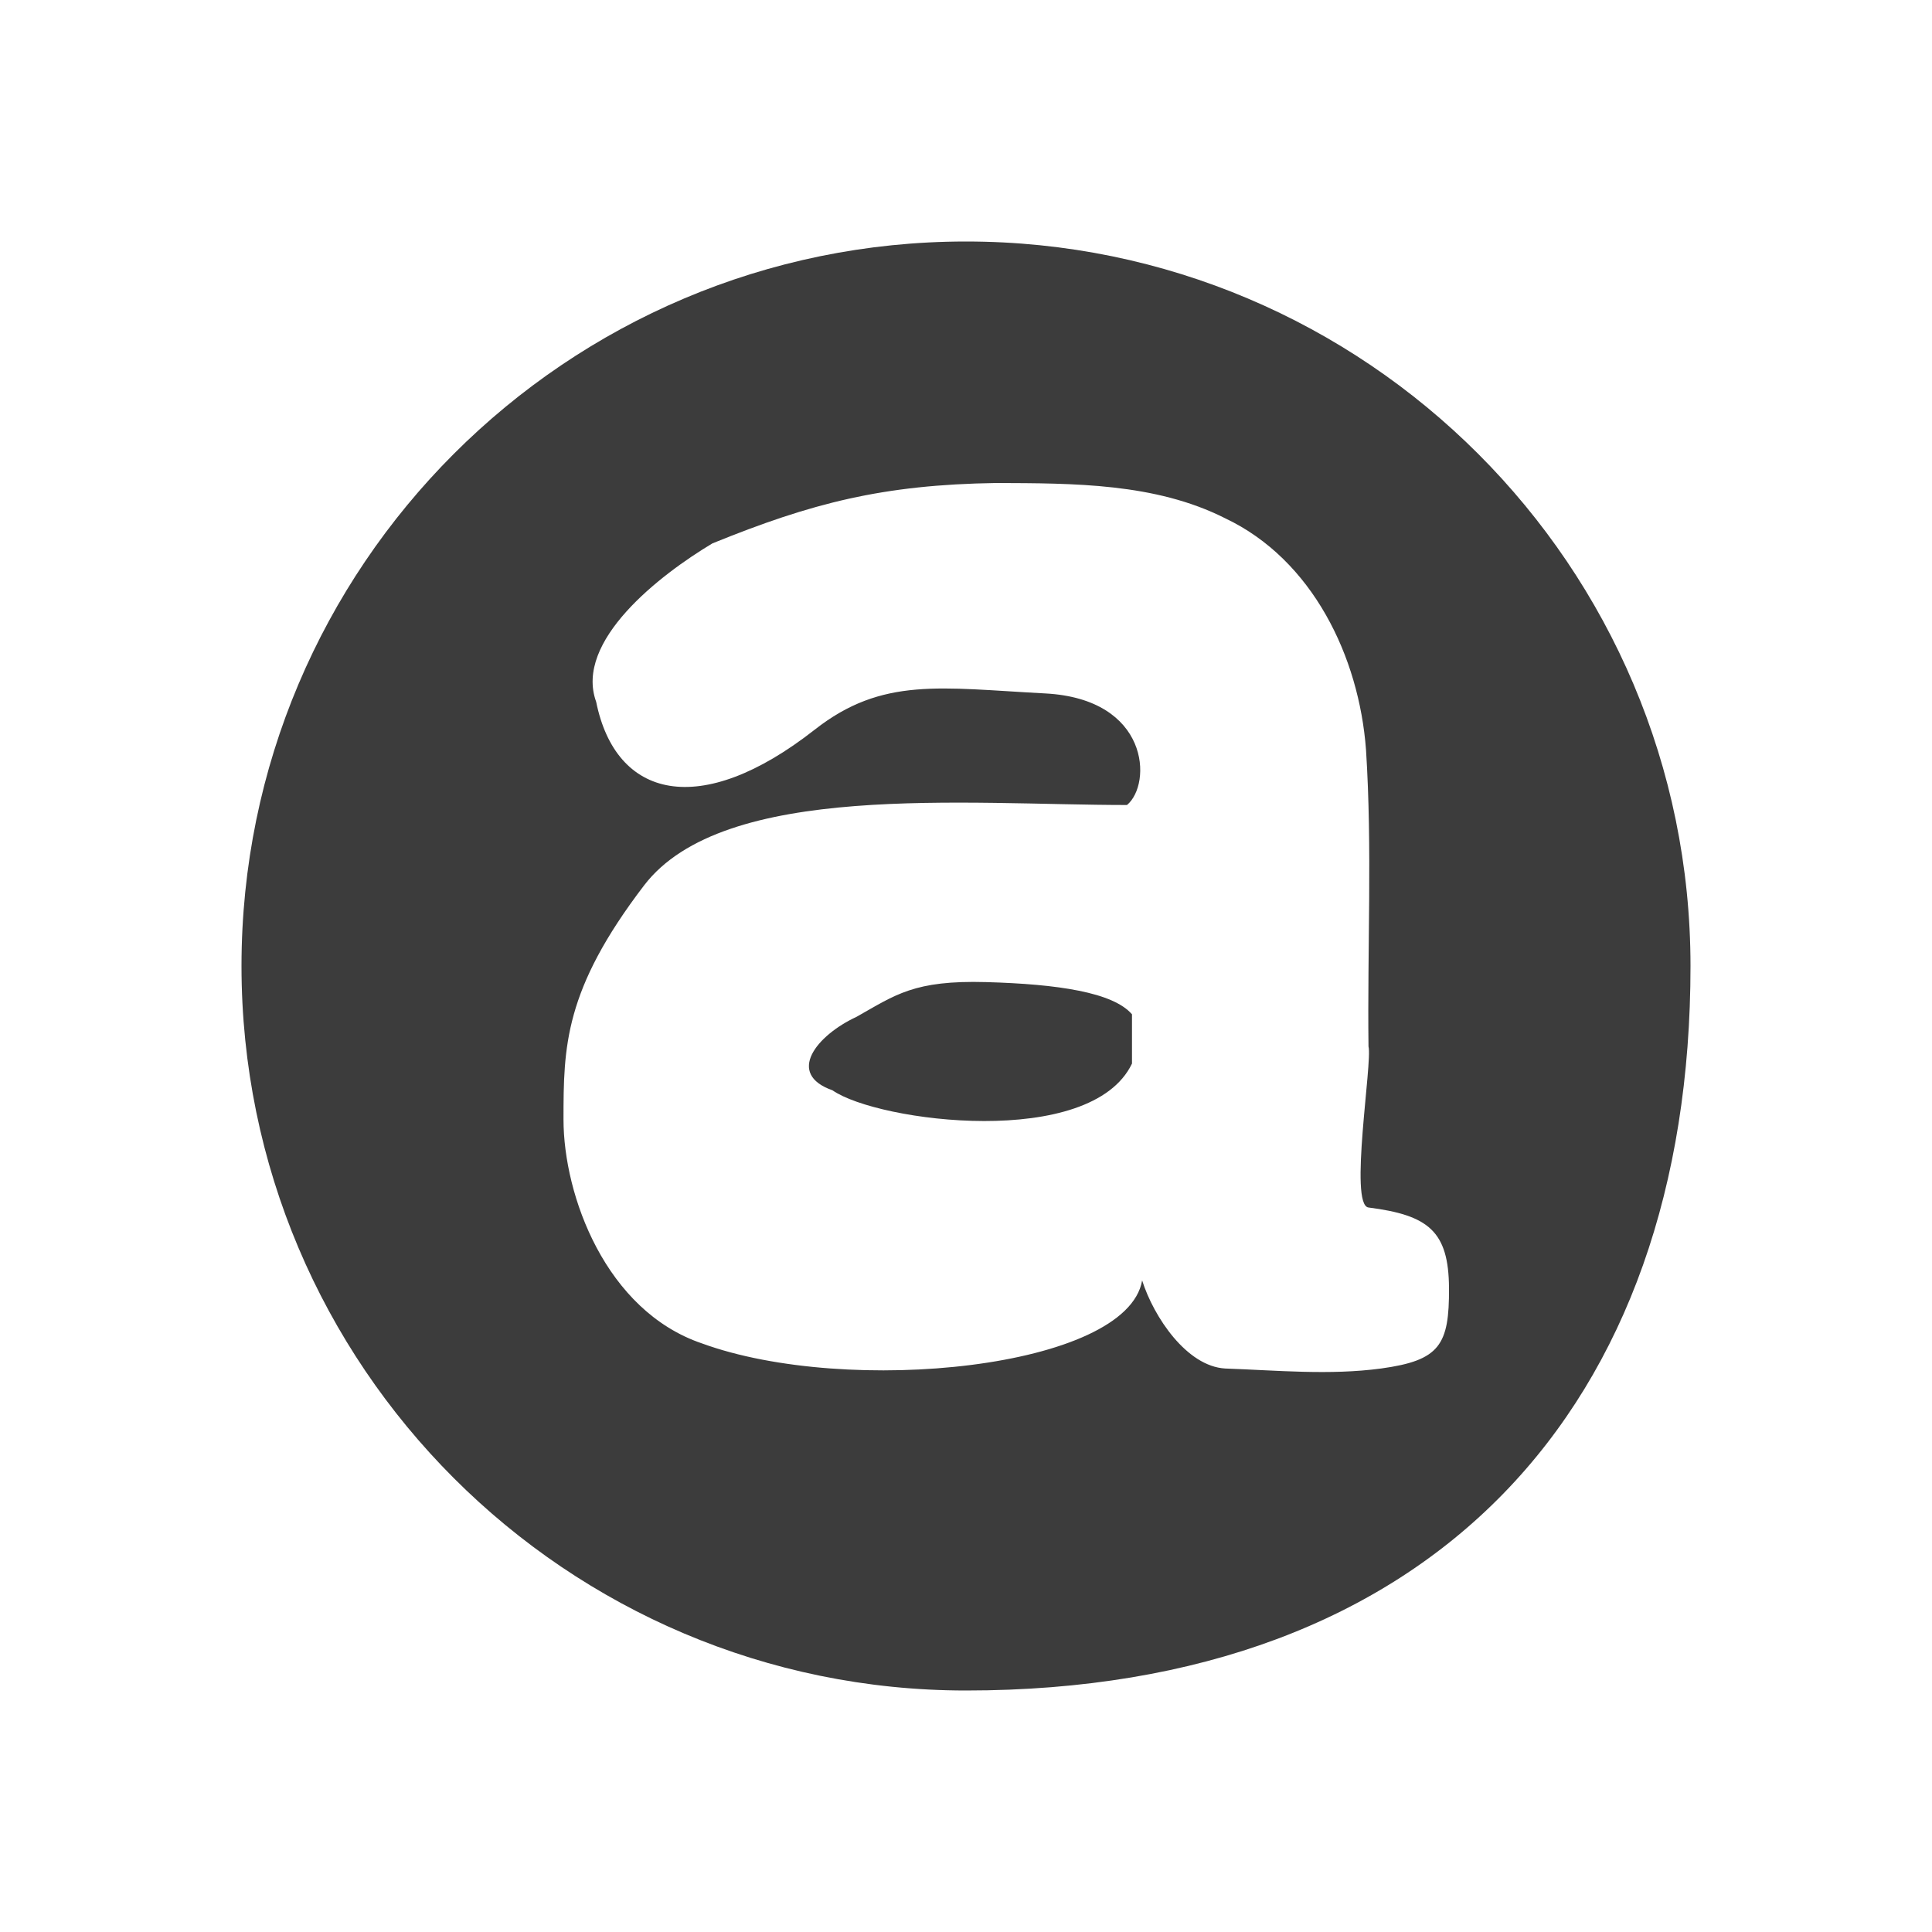 <?xml version="1.0" encoding="UTF-8" standalone="no"?>
<!-- Created with Inkscape (http://www.inkscape.org/) -->

<svg
   xmlns:dc="http://purl.org/dc/elements/1.1/"
   xmlns:cc="http://creativecommons.org/ns#"
   xmlns:rdf="http://www.w3.org/1999/02/22-rdf-syntax-ns#"
   xmlns:svg="http://www.w3.org/2000/svg"
   xmlns="http://www.w3.org/2000/svg"
   xmlns:sodipodi="http://sodipodi.sourceforge.net/DTD/sodipodi-0.dtd"
   xmlns:inkscape="http://www.inkscape.org/namespaces/inkscape"
   version="1.1"
   width="24"
   height="24"
   id="svg2882"
   inkscape:version="0.48.0 r9654"
   sodipodi:docname="audacious-panel.svg">
  <sodipodi:namedview
     pagecolor="#ffffff"
     bordercolor="#666666"
     borderopacity="1"
     objecttolerance="10"
     gridtolerance="10"
     guidetolerance="10"
     inkscape:pageopacity="0"
     inkscape:pageshadow="2"
     inkscape:window-width="1280"
     inkscape:window-height="753"
     id="namedview8"
     showgrid="false"
     inkscape:zoom="12.340909"
     inkscape:cx="11"
     inkscape:cy="11"
     inkscape:window-x="0"
     inkscape:window-y="24"
     inkscape:window-maximized="1"
     inkscape:current-layer="svg2882" />
  <defs
     id="defs2884" />
  <path
     inkscape:connector-curvature="0"
     style="opacity:0;fill:#ffffff;fill-opacity:1;stroke:none"
     id="path2555-4-5"
     d="m 12,4 c -4.966,0 -9,4.034 -9,9 0,4.966 4.034,9 9,9 5.807,0 9,-3.529 9,-9 -5e-6,-4.966 -4.034,-9 -9,-9 z m 0.375,3 c 0.959,0.004 1.975,-0.001 2.844,0.438 1.086,0.514 1.664,1.721 1.75,2.875 C 17.048,11.544 16.985,12.766 17,14 c 0.051,0.194 -0.245,1.971 0,2 0.741,0.095 0.996,0.291 1,1 0.004,0.709 -0.114,0.9 -0.844,1 -0.64,0.086 -1.293,0.023 -1.938,0 C 14.743,17.972 14.333,17.363 14.188,16.906 14,18 10.533,18.351 8.719,17.688 7.526,17.283 7,15.854 7,14.906 7,14 7.009,13.298 8,12 8.991,10.702 12,11 14,11 14.313,10.739 14.282,9.682 12.983,9.614 11.684,9.546 10.961,9.405 10.121,10.064 8.694,11.183 7.649,10.919 7.406,9.719 7.131,8.964 8.198,8.14 8.85,7.75 10.083,7.249 10.966,7.021 12.375,7 z m -0.125,6.2 c -0.895,-0.025 -1.125,0.158 -1.609,0.431 -0.5,0.232 -0.88,0.709 -0.3,0.913 0.569,0.395 3.212,0.734 3.721,-0.332 l 0,-0.612 C 13.827,13.328 13.145,13.225 12.25,13.2 z" />
  <path
     inkscape:connector-curvature="0"
     style="opacity:0;fill:none;stroke:#ffffff;stroke-opacity:1"
     id="path3767"
     d="m 12.375,6 c 0.959,0.004 1.975,-0.001 2.844,0.438 1.086,0.514 1.664,1.721 1.75,2.875 C 17.048,10.544 16.985,11.766 17,13 c 0.051,0.194 -0.245,1.971 0,2 0.741,0.095 0.996,0.291 1,1 0.004,0.709 -0.114,0.9 -0.844,1 -0.64,0.086 -1.293,0.023 -1.938,0 C 14.743,16.972 14.333,16.363 14.188,15.906 14,17 10.533,17.351 8.719,16.688 7.526,16.283 7,14.854 7,13.906 7,13 7.009,12.298 8,11 8.991,9.702 12,10 14,10 14.313,9.739 14.282,8.682 12.983,8.614 11.684,8.546 10.961,8.405 10.121,9.064 8.694,10.183 7.649,9.919 7.406,8.719 7.131,7.964 8.198,7.14 8.85,6.75 10.083,6.249 10.966,6.021 12.375,6 z m -0.125,6.1 c -0.895,-0.025 -1.125,0.358 -1.609,0.631 -0.5,0.232 -0.78,0.609 -0.2,0.813 0.569,0.395 3.112,0.734 3.621,-0.332 l 0,-0.612 C 13.827,12.328 13.145,12.125 12.25,12.1 z" />
  <path
     inkscape:connector-curvature="0"
     style="fill:#3c3c3c;fill-opacity:1;stroke:none"
     id="path2555-4"
     d="m 12,3 c -4.966,0 -9,4.034 -9,9 0,4.966 4.034,9 9,9 5.807,0 9,-3.529 9,-9 -5e-6,-4.966 -4.034,-9 -9,-9 z m 0.375,3 c 0.959,0.004 1.975,-0.001 2.844,0.438 1.086,0.514 1.664,1.721 1.75,2.875 C 17.048,10.544 16.985,11.766 17,13 c 0.051,0.194 -0.245,1.971 0,2 0.741,0.095 0.996,0.291 1,1 0.004,0.709 -0.114,0.9 -0.844,1 -0.64,0.086 -1.293,0.023 -1.938,0 C 14.743,16.972 14.333,16.363 14.188,15.906 14,17 10.533,17.351 8.719,16.688 7.526,16.283 7,14.854 7,13.906 7,13 7.009,12.298 8,11 8.991,9.702 12,10 14,10 14.313,9.739 14.282,8.682 12.983,8.614 11.684,8.546 10.961,8.405 10.121,9.064 8.694,10.183 7.649,9.919 7.406,8.719 7.131,7.964 8.198,7.14 8.85,6.75 10.083,6.249 10.966,6.021 12.375,6 z m -0.125,6.2 c -0.895,-0.025 -1.125,0.158 -1.609,0.431 -0.5,0.232 -0.88,0.709 -0.3,0.913 0.569,0.395 3.212,0.734 3.721,-0.332 l 0,-0.612 C 13.827,12.328 13.145,12.225 12.25,12.2 z" />
</svg>
